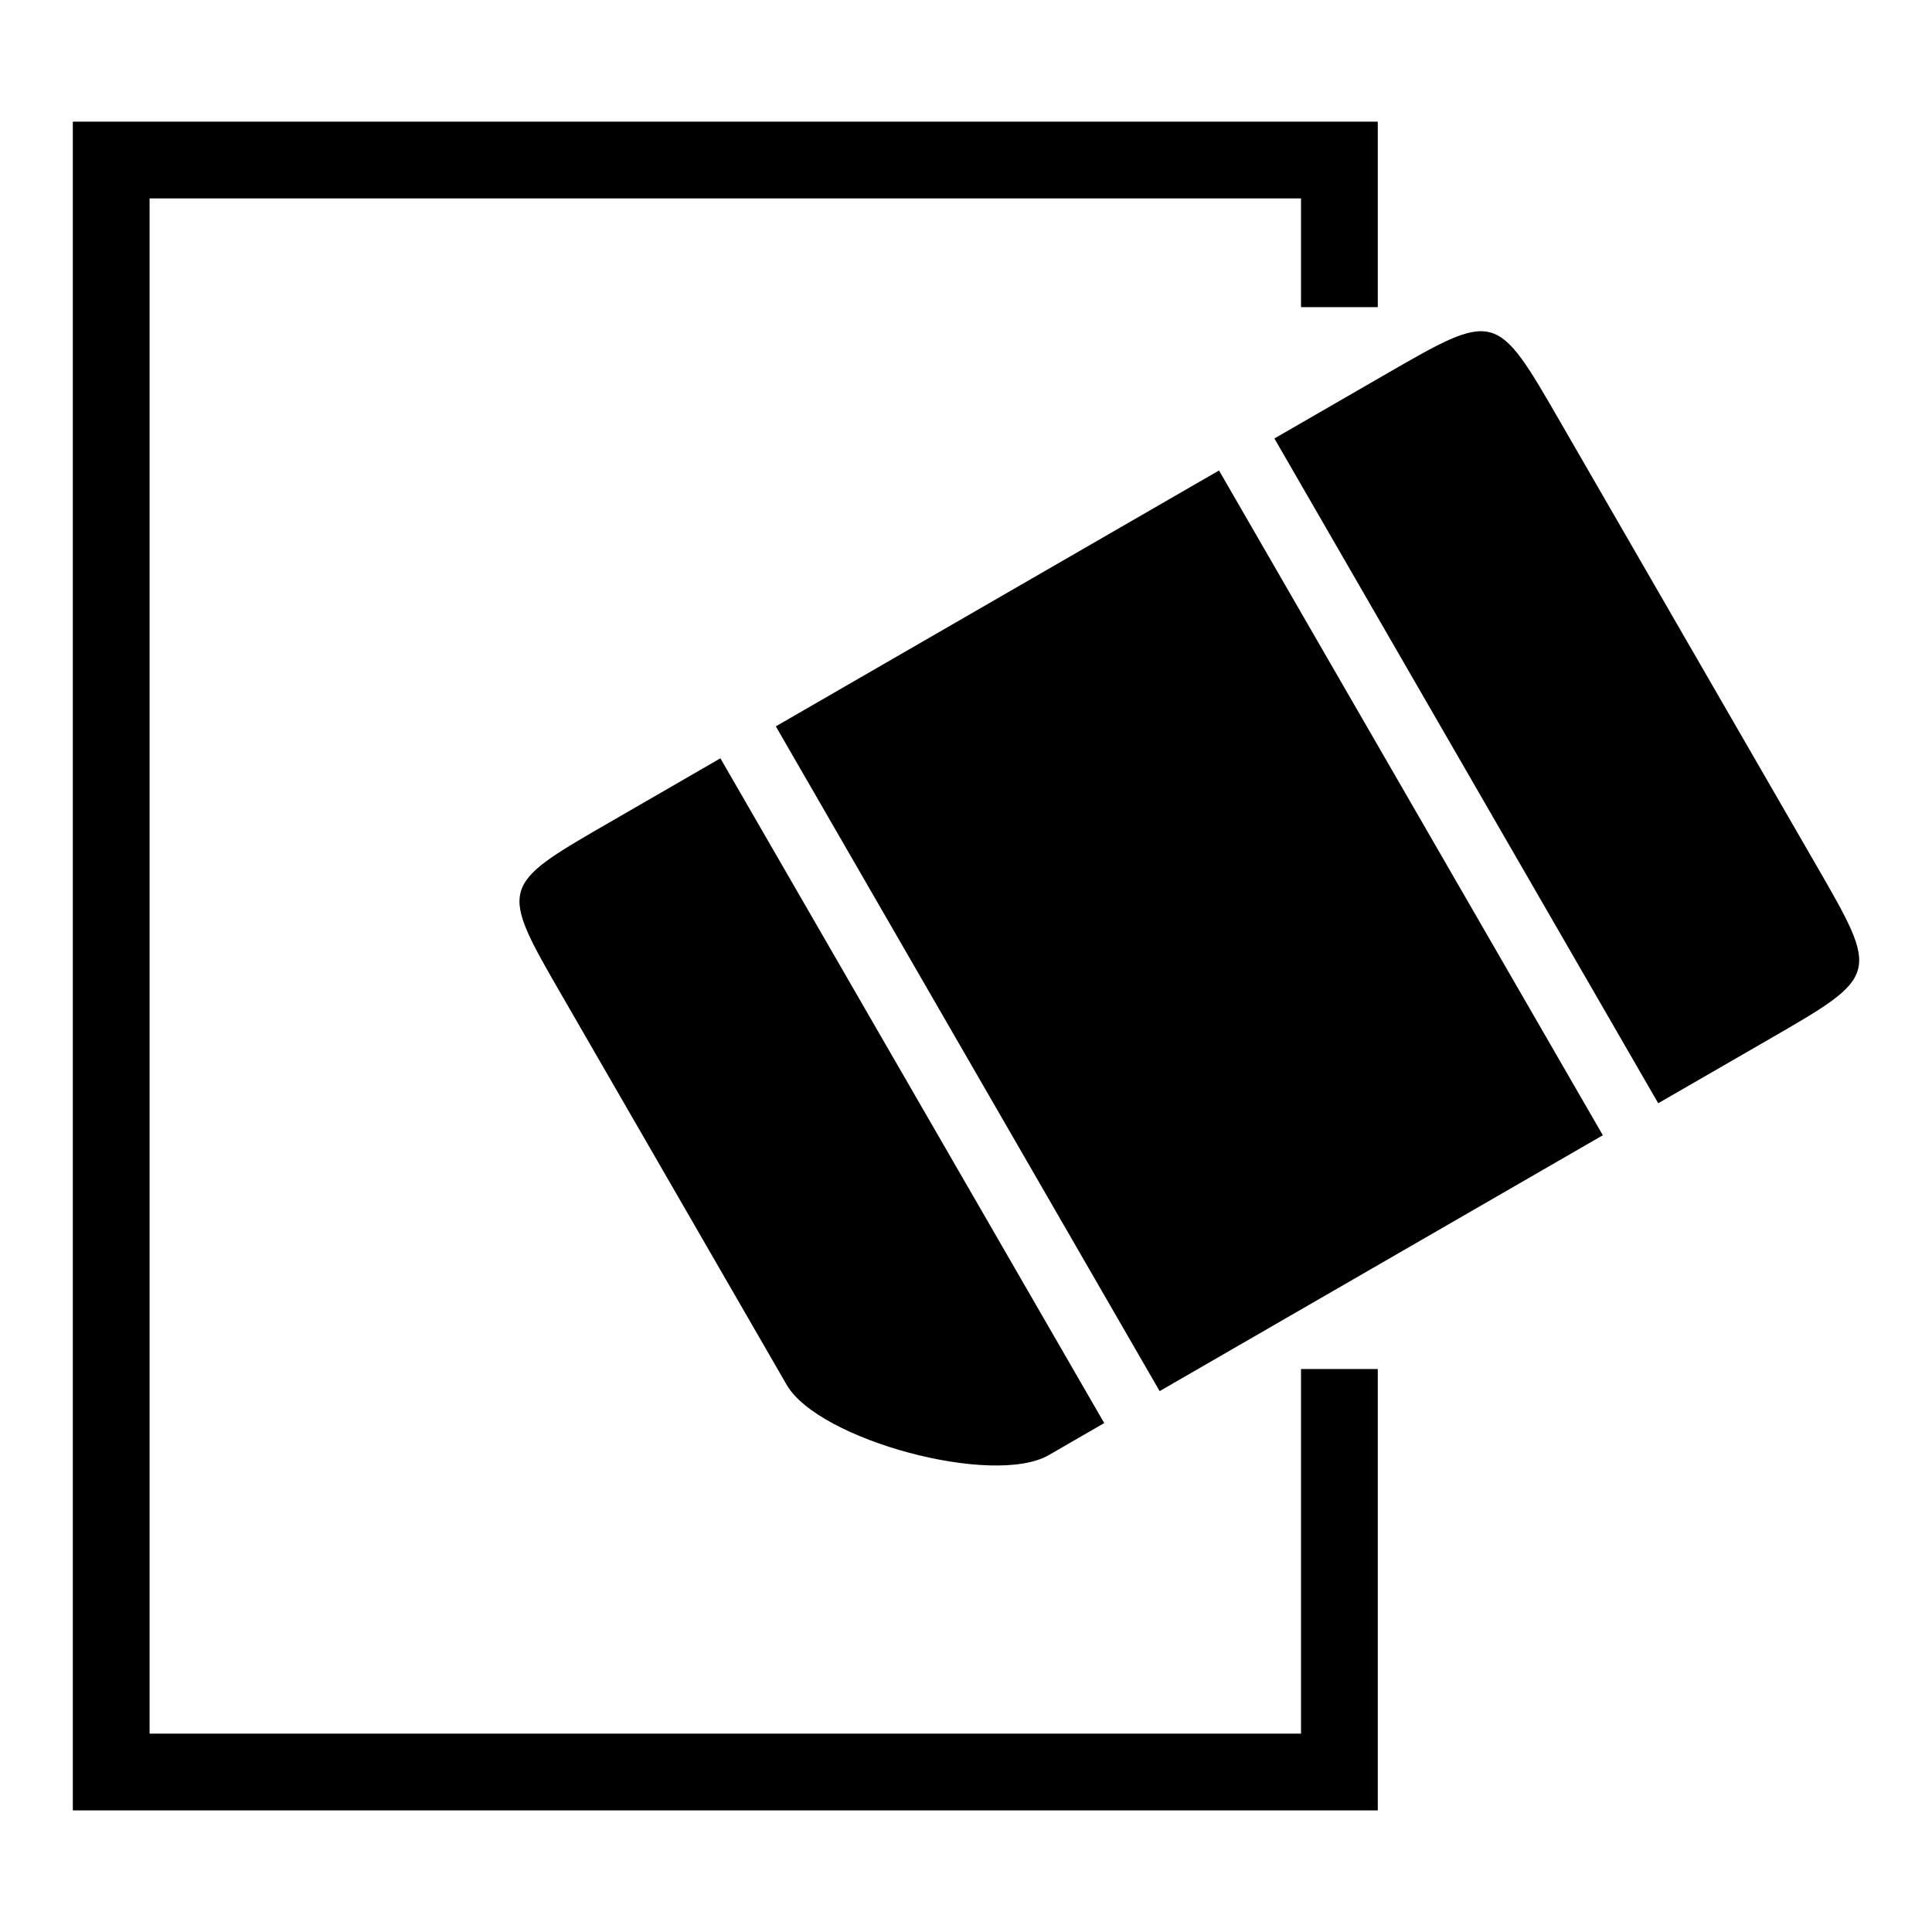<svg xmlns="http://www.w3.org/2000/svg" xmlns:svg="http://www.w3.org/2000/svg" xmlns:xlink="http://www.w3.org/1999/xlink" id="svg4244" width="48" height="48" version="1.1"><defs id="defs4246"><linearGradient id="linearGradient4214-9-6-6-9-1"><stop id="stop4216-3-1-6-7-6" offset="0" style="stop-color:#fff;stop-opacity:1"/><stop style="stop-color:#fff;stop-opacity:.471" id="stop4218-02-2-7-8-8" offset=".794"/><stop id="stop4220-56-7-0-5-4" offset="1" style="stop-color:#fff;stop-opacity:0"/></linearGradient><linearGradient id="linearGradient6412-1"><stop id="stop6414-0" offset="0" style="stop-color:#fff;stop-opacity:.588"/><stop style="stop-color:#fff;stop-opacity:1" id="stop6478-9" offset=".4"/><stop id="stop6416-0" offset="1" style="stop-color:#fff;stop-opacity:0"/></linearGradient><linearGradient id="linearGradient6430-8"><stop id="stop6432-4" offset="0" style="stop-color:#fff;stop-opacity:1"/><stop id="stop6434-0" offset="1" style="stop-color:#fff;stop-opacity:0"/></linearGradient><linearGradient id="linearGradient4214-9-6-6-9"><stop id="stop4216-3-1-6-7" offset="0" style="stop-color:#0078b4;stop-opacity:1"/><stop style="stop-color:#0078b4;stop-opacity:.471" id="stop4218-02-2-7-8" offset=".794"/><stop id="stop4220-56-7-0-5" offset="1" style="stop-color:#0078b4;stop-opacity:0"/></linearGradient><linearGradient id="linearGradient6412"><stop id="stop6414" offset="0" style="stop-color:#0078b4;stop-opacity:.588"/><stop style="stop-color:#0078b4;stop-opacity:1" id="stop6478" offset=".4"/><stop id="stop6416" offset="1" style="stop-color:#0078b4;stop-opacity:0"/></linearGradient><linearGradient id="linearGradient6430"><stop id="stop6432" offset="0" style="stop-color:#0078b4;stop-opacity:1"/><stop id="stop6434" offset="1" style="stop-color:#0078b4;stop-opacity:0"/></linearGradient><linearGradient id="linearGradient4214-9-6-6-9-8"><stop id="stop4216-3-1-6-7-0" offset="0" style="stop-color:#0078b4;stop-opacity:1"/><stop style="stop-color:#0078b4;stop-opacity:.471" id="stop4218-02-2-7-8-2" offset=".794"/><stop id="stop4220-56-7-0-5-41" offset="1" style="stop-color:#0078b4;stop-opacity:0"/></linearGradient><linearGradient id="linearGradient4526" x1="51.667" x2="68.333" y1="102.833" y2="82" gradientUnits="userSpaceOnUse" xlink:href="#linearGradient4520"/><linearGradient id="linearGradient4520"><stop style="stop-color:#0078b4;stop-opacity:1" id="stop4522" offset="0"/><stop style="stop-color:#0078b4;stop-opacity:0" id="stop4524" offset="1"/></linearGradient></defs><g id="layer1"><g id="g3256" transform="translate(0.237,-0.6)"><path id="path7077-3-9" d="m 33.04,8.231 0,-3.655 -30.514,0 0,40.049 30.514,0 0,-10.012" style="fill:none;stroke:#000;stroke-width:1.907;stroke-opacity:1"/><path id="rect4768" d="m 14.909,21.03 c -2.753,1.589 -2.753,1.589 -1.163,4.342 l 5.562,9.634 c 0.795,1.376 5.137,2.54 6.513,1.745 l 1.376,-0.795 -9.536,-16.516 z m 4.129,-2.384 9.536,16.516 11.011,-6.357 -9.536,-16.516 z m 12.387,-7.152 9.536,16.516 2.753,-1.589 c 2.753,-1.589 2.753,-1.589 1.163,-4.342 L 38.52,11.069 C 36.931,8.316 36.931,8.316 34.178,9.905 z" style="color:#000;fill:#000;fill-opacity:1;fill-rule:nonzero;stroke:none;stroke-width:1;marker:none;visibility:visible;display:inline;overflow:visible;enable-background:accumulate"/></g></g></svg>